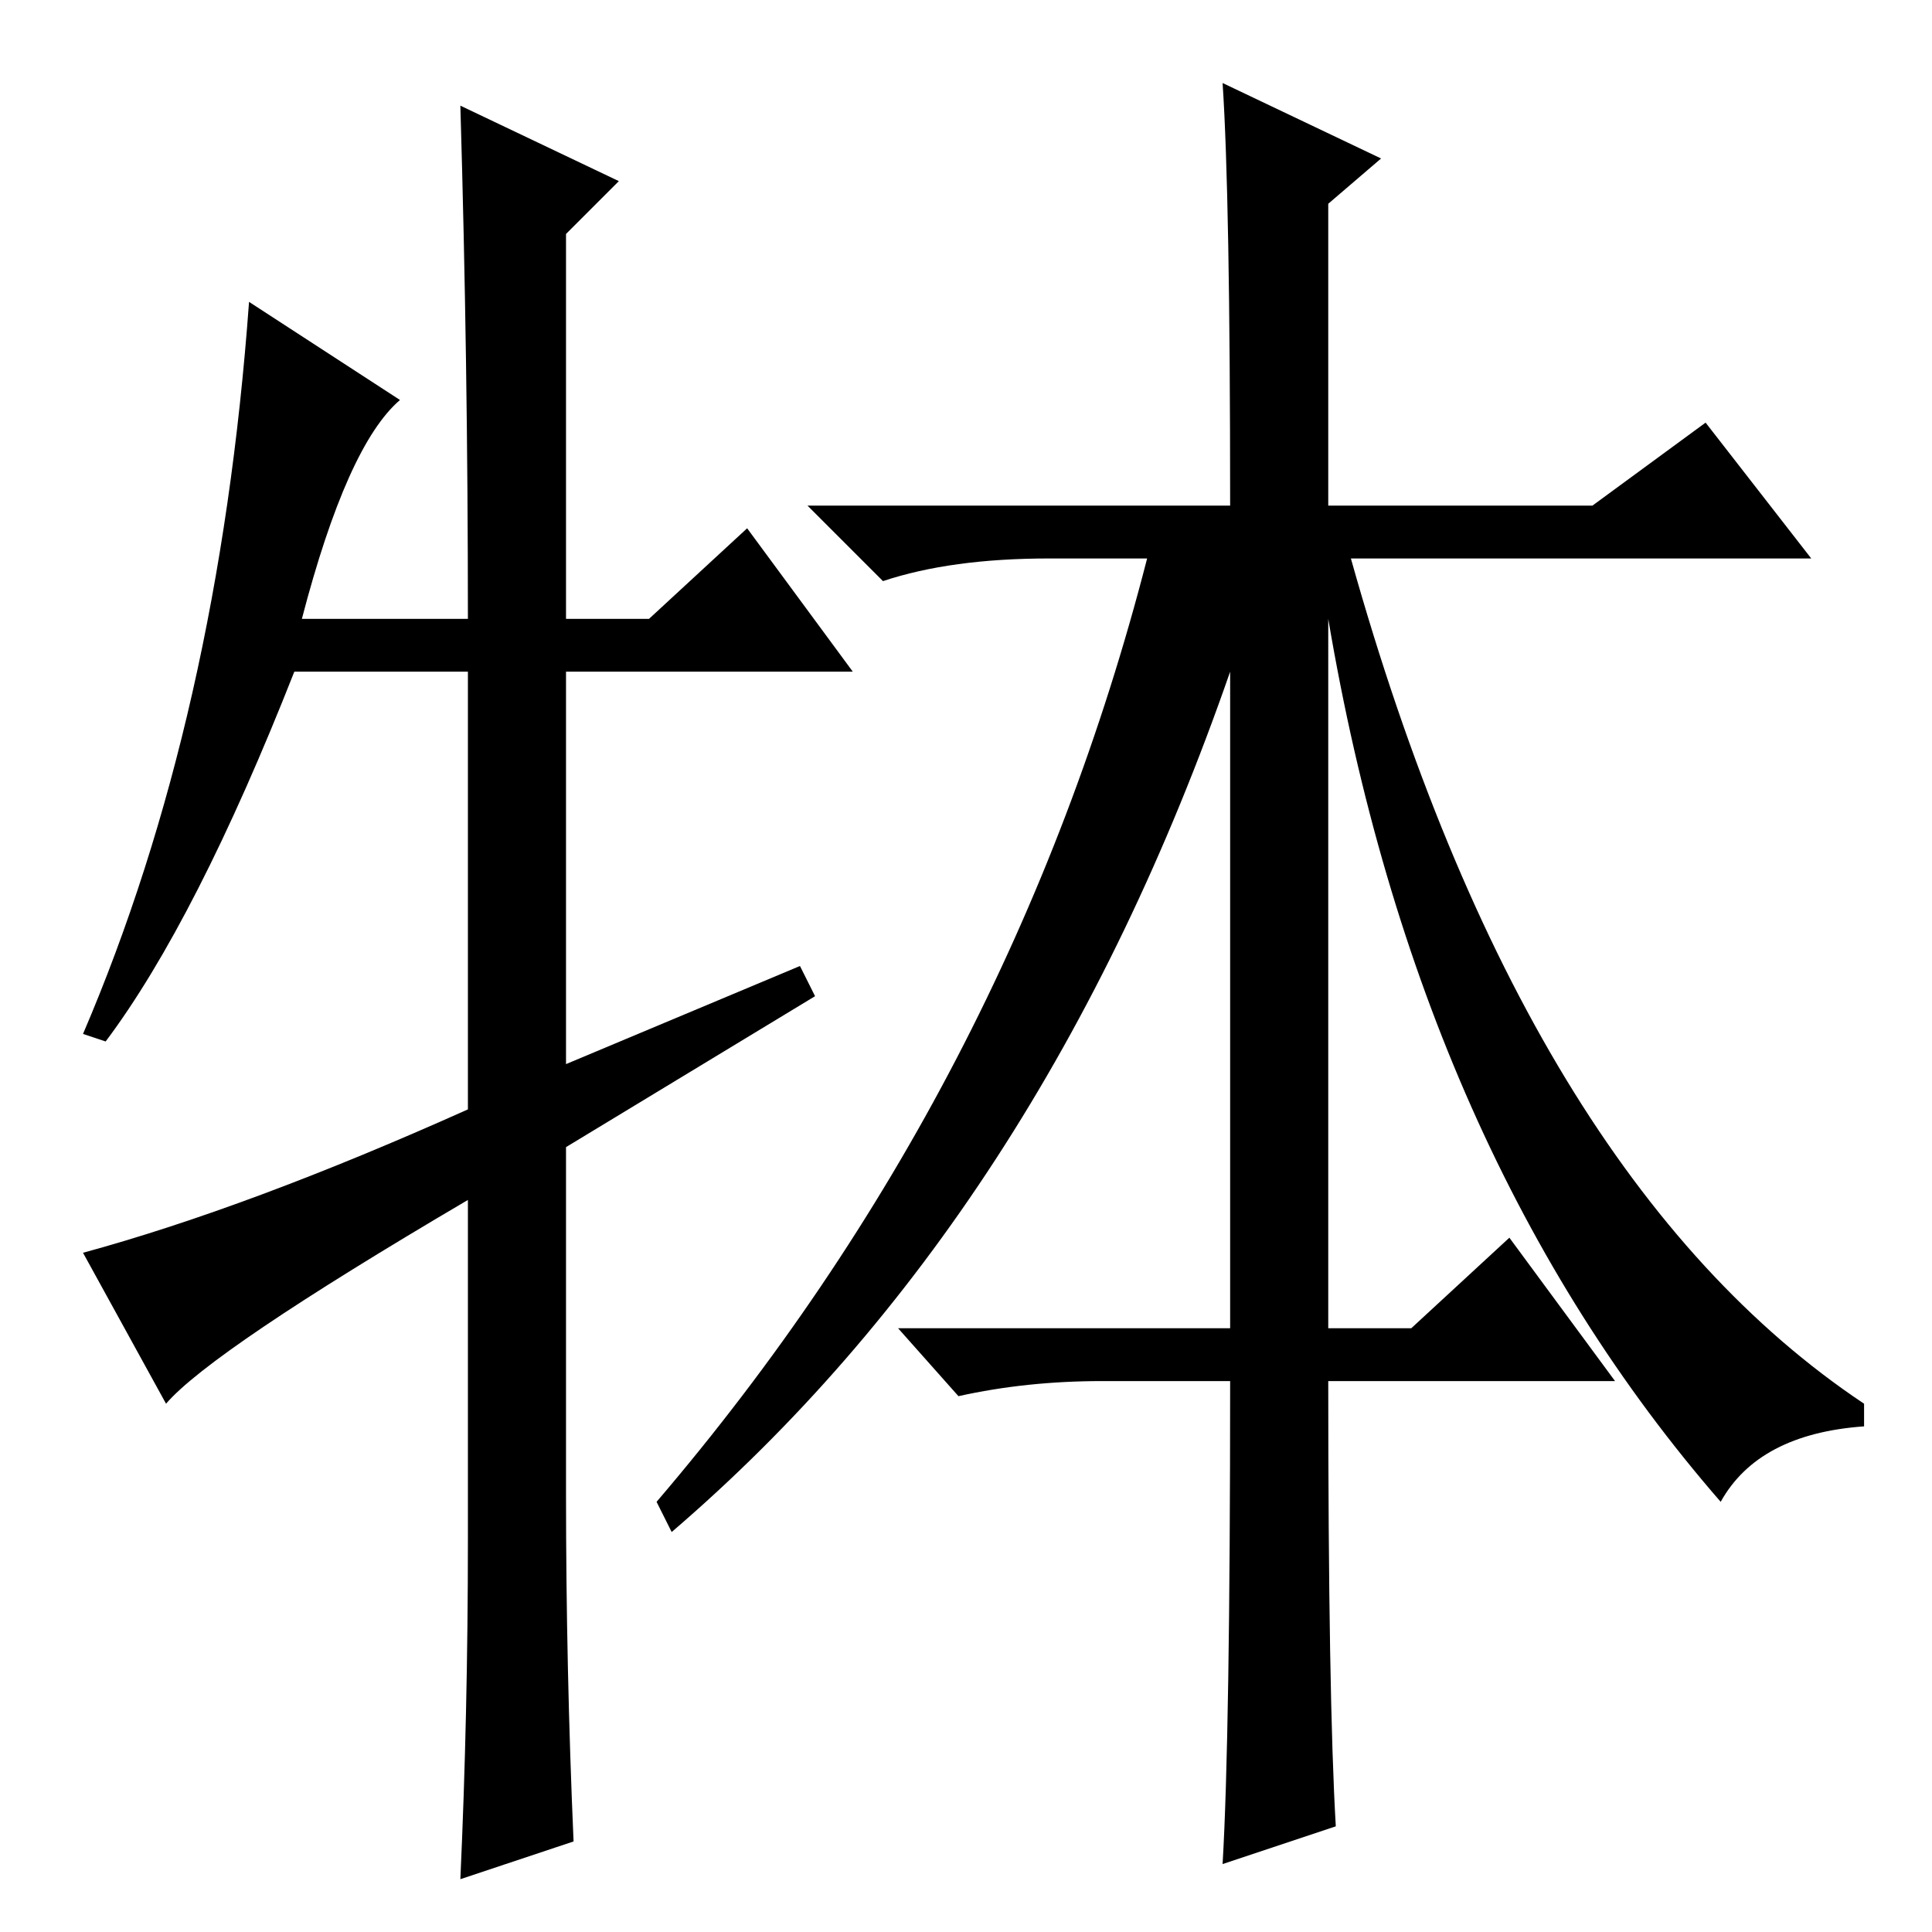 <?xml version="1.0" standalone="no"?>
<!DOCTYPE svg PUBLIC "-//W3C//DTD SVG 1.1//EN" "http://www.w3.org/Graphics/SVG/1.1/DTD/svg11.dtd" >
<svg xmlns="http://www.w3.org/2000/svg" xmlns:xlink="http://www.w3.org/1999/xlink" version="1.1" viewBox="0 -36 256 256">
  <g transform="matrix(1 0 0 -1 0 220)">
   <path fill="currentColor"
d="M176 80h11l13 12l14 -19h-38q0 -42 1 -59l-15 -5q1 17 1 64h-17q-10 0 -19 -2l-8 9h44v87q-25 -72 -74 -114l-2 4q47 55 65 125h-13q-13 0 -22 -3l-10 10h56q0 41 -1 56l21 -10l-7 -6v-40h35l15 11l14 -18h-61q23 -82 68 -112v-3q-14 -1 -19 -10q-40 46 -52 117v-94z
M99 186l14 -19h-38v-52l31 13l2 -4l-33 -20v-46q0 -23 1 -46l-15 -5q1 22 1 45v45q-34 -20 -40 -27l-11 20q22 6 51 19v58h-23q-13 -33 -25 -49l-3 1q18 42 22 97l20 -13q-7 -6 -13 -29h22q0 34 -1 68l21 -10l-7 -7v-51h11z" />
  </g>

</svg>
